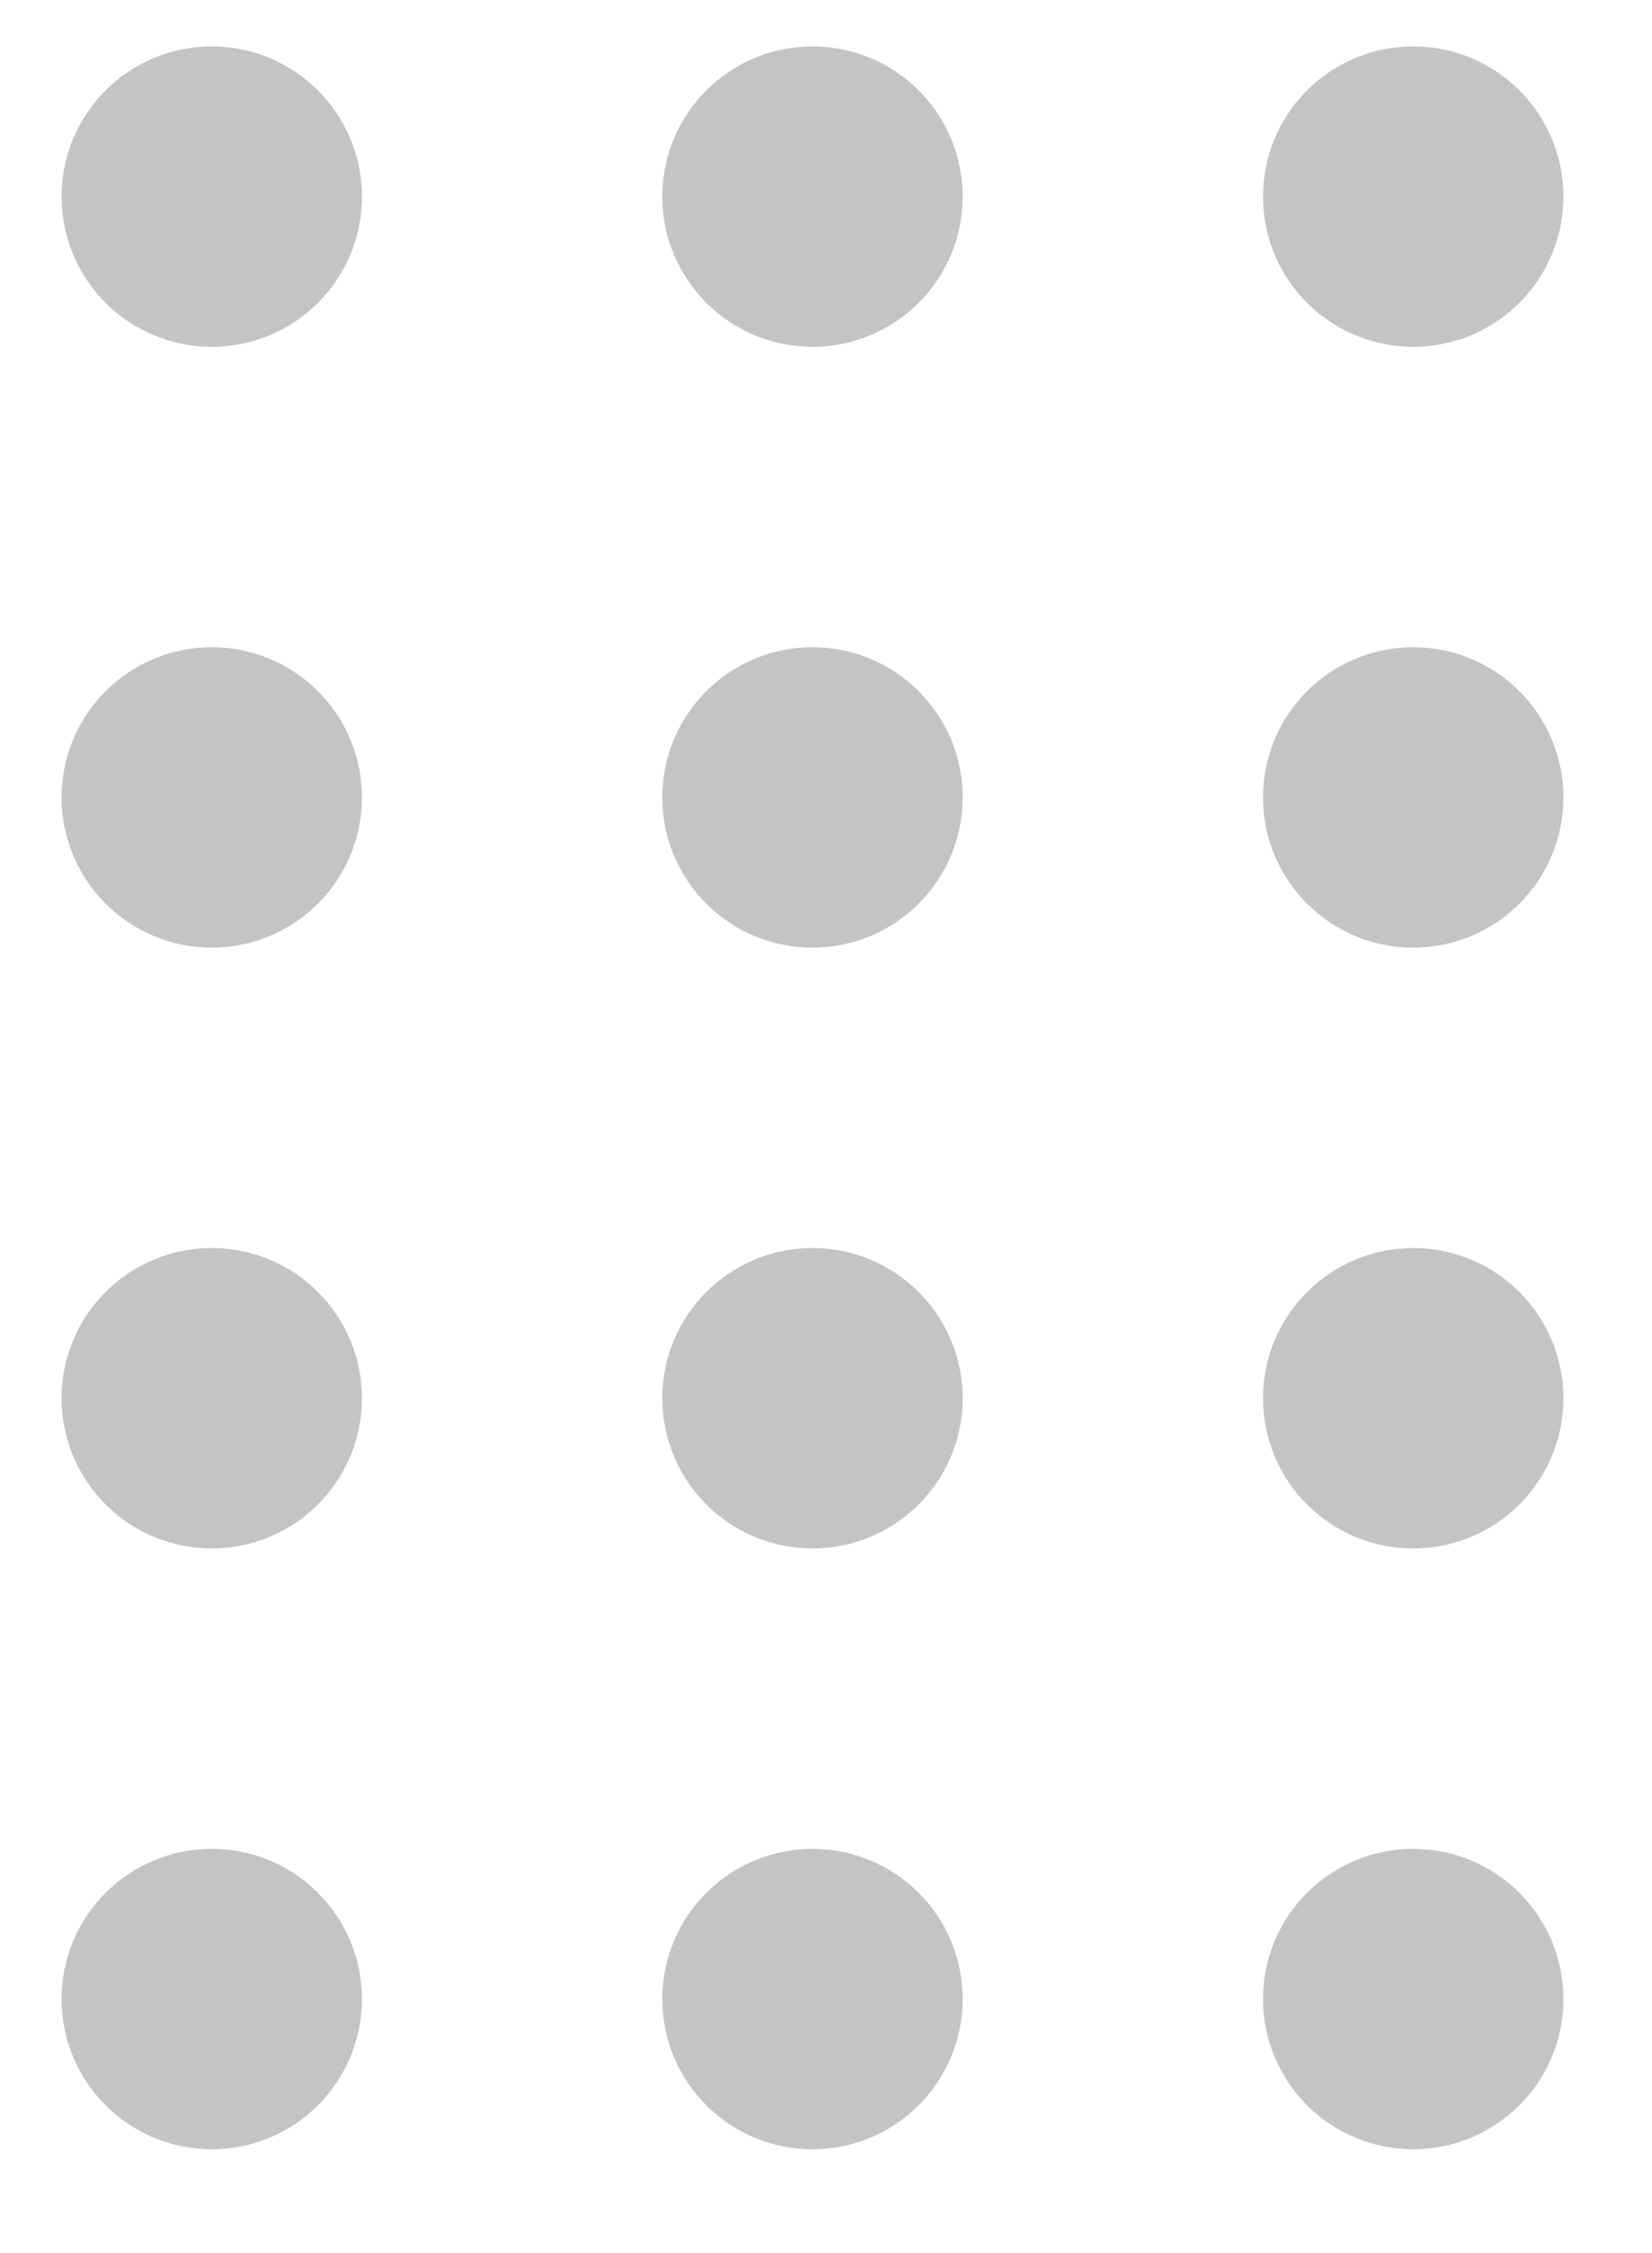 <svg width="11" height="15" viewBox="0 0 11 15" fill="none" xmlns="http://www.w3.org/2000/svg">
<circle cx="1.41" cy="1.309" r="1" fill="#C4C4C4"/>
<circle cx="5.41" cy="1.309" r="1" fill="#C4C4C4"/>
<circle cx="9.41" cy="1.309" r="1" fill="#C4C4C4"/>
<circle cx="1.41" cy="5.309" r="1" fill="#C4C4C4"/>
<circle cx="5.41" cy="5.309" r="1" fill="#C4C4C4"/>
<circle cx="9.41" cy="5.309" r="1" fill="#C4C4C4"/>
<circle cx="1.41" cy="9.309" r="1" fill="#C4C4C4"/>
<circle cx="5.41" cy="9.309" r="1" fill="#C4C4C4"/>
<circle cx="9.41" cy="9.309" r="1" fill="#C4C4C4"/>
<circle cx="1.41" cy="13.309" r="1" fill="#C4C4C4"/>
<circle cx="5.41" cy="13.309" r="1" fill="#C4C4C4"/>
<circle cx="9.41" cy="13.309" r="1" fill="#C4C4C4"/>
</svg>
